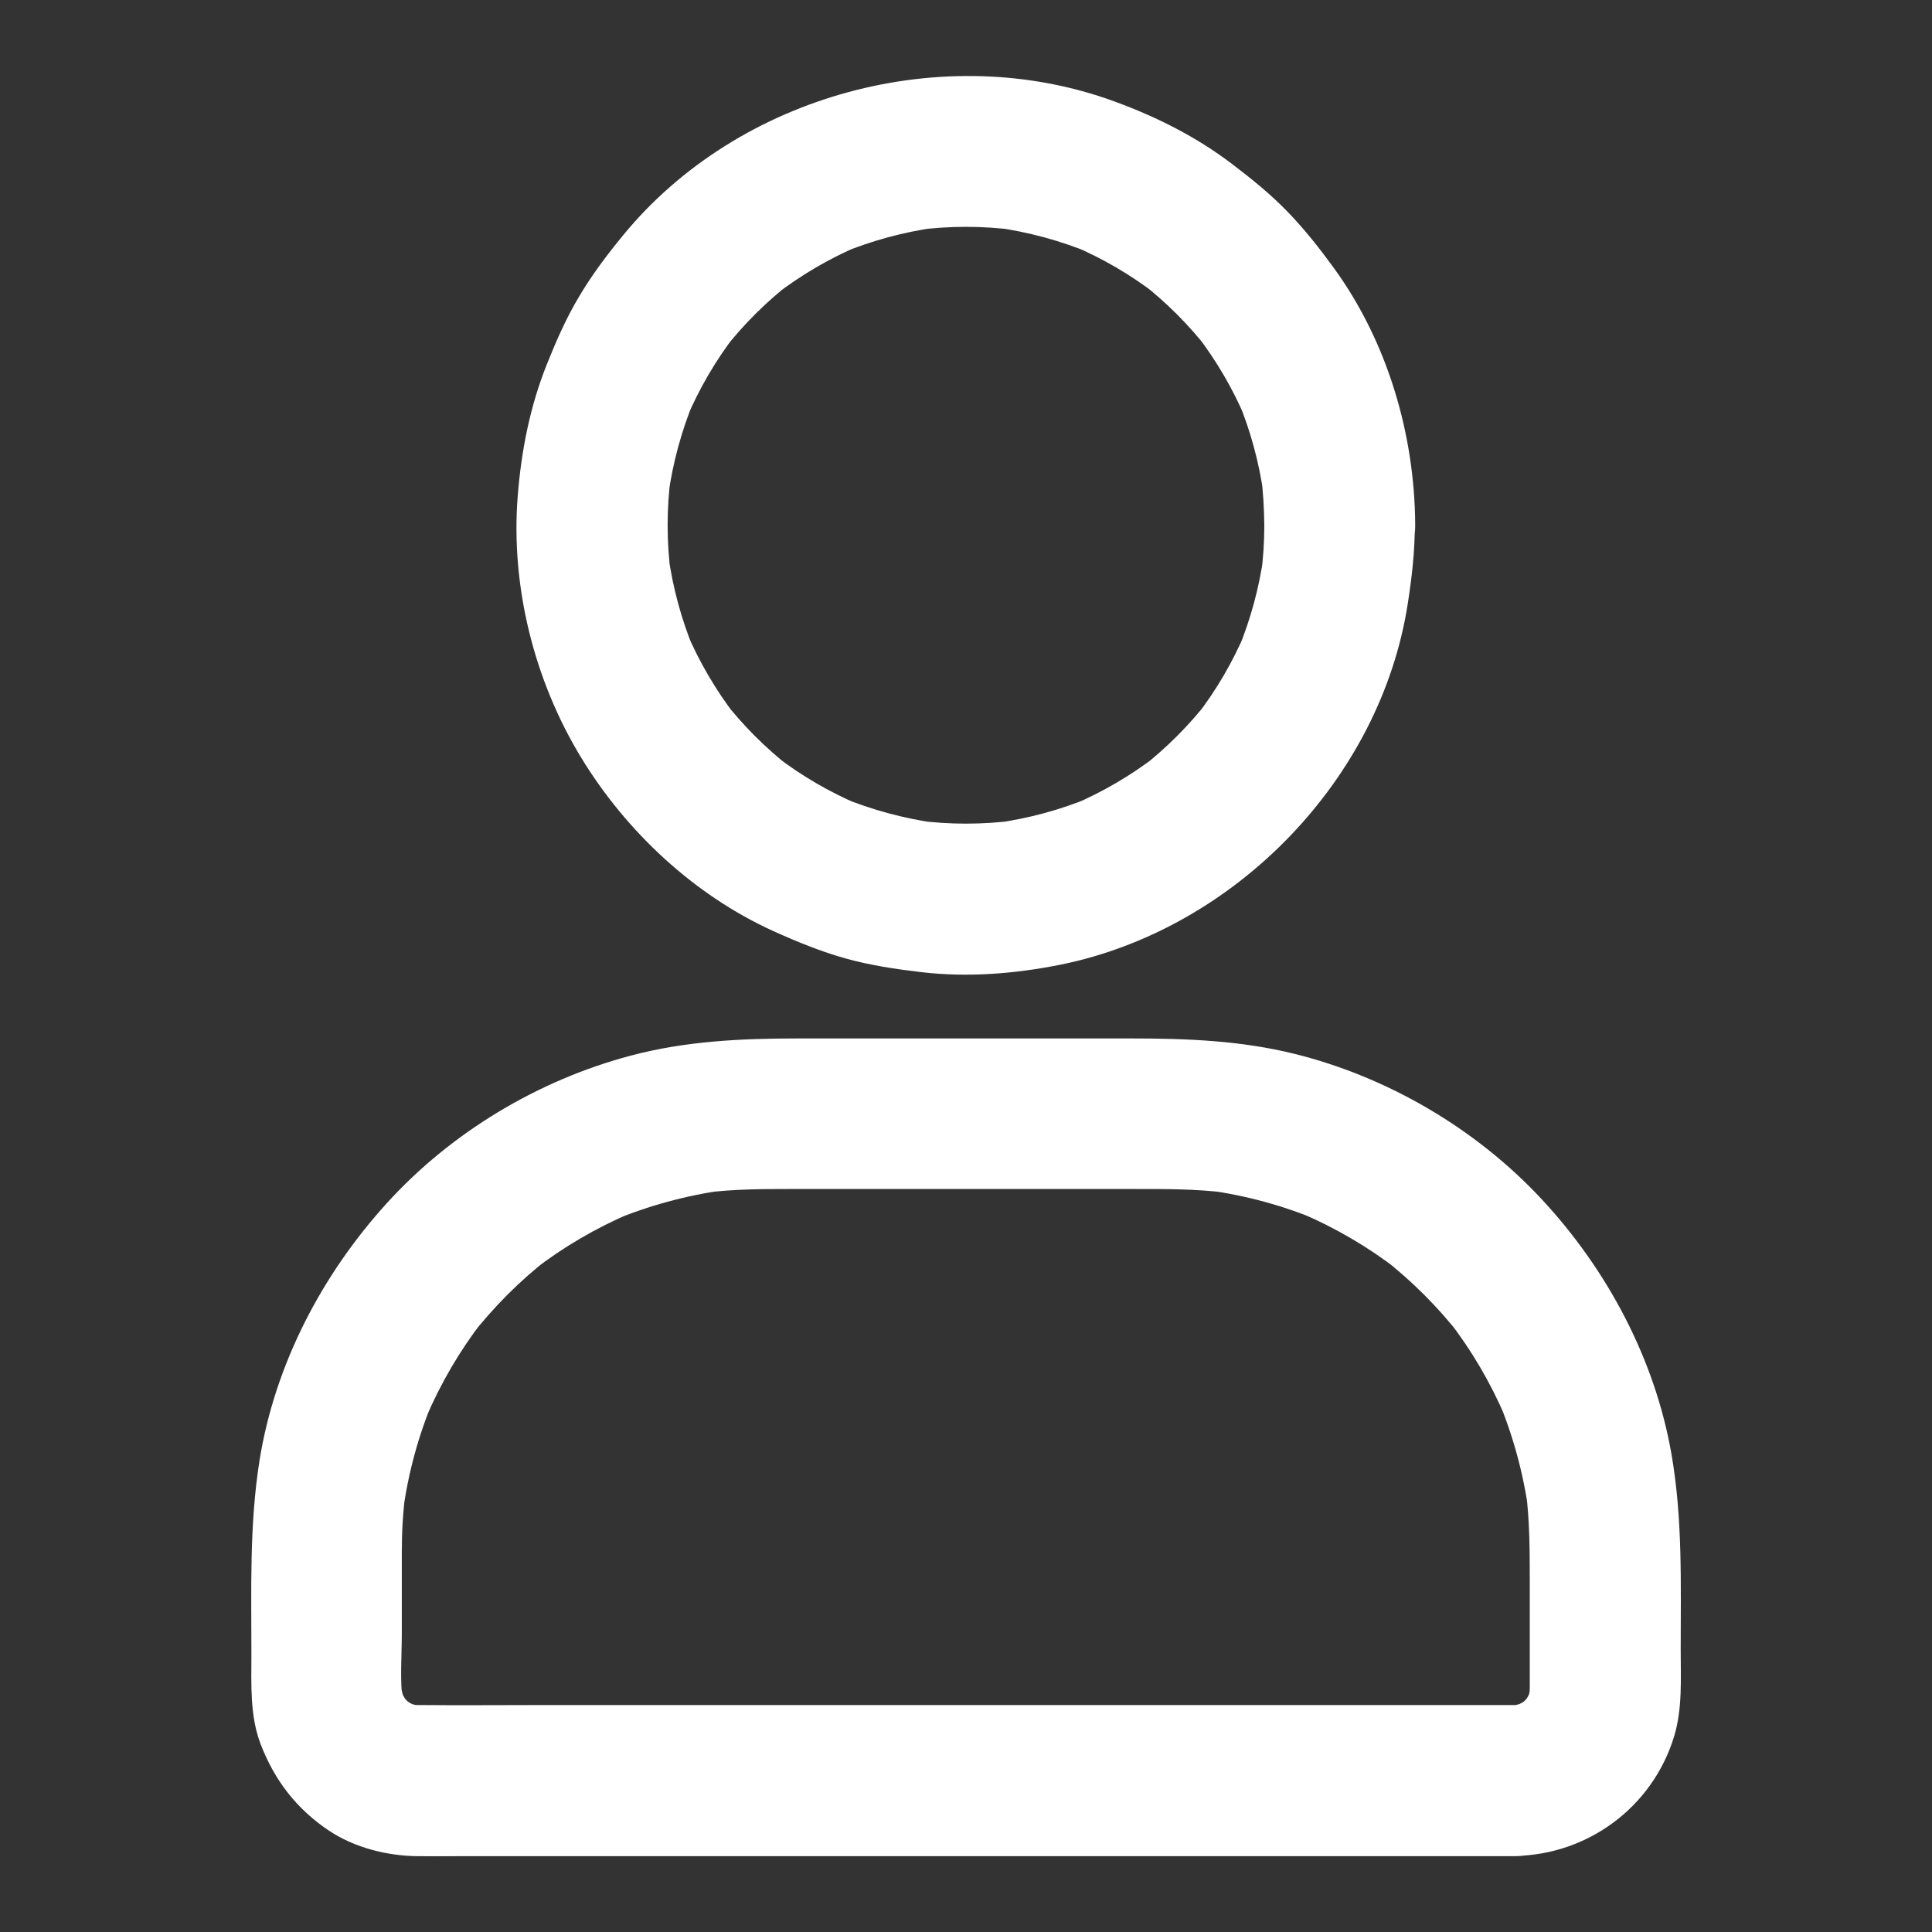 <svg width="40" height="40" xmlns="http://www.w3.org/2000/svg" fill="none">

 <rect width="100%" height="100%" fill="#333333" stroke="none"/>

 <g>
  <title>Layer 1</title>
  <path id="svg_1" fill="#ffffff" d="m26.176,10.875c0,0.344 -0.023,0.688 -0.066,1.027c0.019,-0.137 0.039,-0.277 0.055,-0.414c-0.094,0.68 -0.274,1.34 -0.535,1.973c0.051,-0.125 0.105,-0.25 0.156,-0.375c-0.262,0.617 -0.598,1.195 -1.008,1.727c0.082,-0.105 0.164,-0.211 0.246,-0.316c-0.406,0.523 -0.879,0.996 -1.402,1.402c0.105,-0.082 0.211,-0.164 0.316,-0.246c-0.531,0.406 -1.109,0.746 -1.726,1.008c0.125,-0.051 0.25,-0.105 0.375,-0.156c-0.633,0.262 -1.293,0.441 -1.973,0.535c0.137,-0.02 0.277,-0.039 0.414,-0.055c-0.684,0.09 -1.371,0.09 -2.055,0c0.137,0.019 0.277,0.039 0.414,0.055c-0.68,-0.094 -1.34,-0.274 -1.973,-0.535c0.125,0.051 0.25,0.105 0.375,0.156c-0.617,-0.262 -1.195,-0.598 -1.727,-1.008c0.105,0.082 0.211,0.164 0.316,0.246c-0.523,-0.406 -0.996,-0.879 -1.402,-1.402c0.082,0.105 0.164,0.211 0.246,0.316c-0.406,-0.531 -0.746,-1.109 -1.008,-1.727c0.051,0.125 0.105,0.25 0.156,0.375c-0.262,-0.633 -0.441,-1.293 -0.535,-1.973c0.02,0.137 0.039,0.277 0.055,0.414c-0.09,-0.684 -0.09,-1.371 0,-2.055c-0.019,0.137 -0.039,0.277 -0.055,0.414c0.094,-0.68 0.274,-1.34 0.535,-1.973c-0.051,0.125 -0.105,0.25 -0.156,0.375c0.262,-0.617 0.598,-1.195 1.008,-1.727c-0.082,0.105 -0.164,0.211 -0.246,0.316c0.406,-0.523 0.879,-0.996 1.402,-1.402c-0.105,0.082 -0.211,0.164 -0.316,0.246c0.531,-0.406 1.109,-0.746 1.727,-1.008c-0.125,0.051 -0.25,0.105 -0.375,0.156c0.633,-0.262 1.293,-0.441 1.973,-0.535c-0.137,0.02 -0.277,0.039 -0.414,0.055c0.684,-0.09 1.371,-0.09 2.055,0c-0.137,-0.02 -0.277,-0.039 -0.414,-0.055c0.68,0.094 1.34,0.273 1.973,0.535c-0.125,-0.051 -0.25,-0.105 -0.375,-0.156c0.617,0.262 1.195,0.598 1.726,1.008c-0.105,-0.082 -0.211,-0.164 -0.316,-0.246c0.523,0.406 0.996,0.879 1.402,1.402c-0.082,-0.105 -0.164,-0.211 -0.246,-0.316c0.406,0.531 0.746,1.109 1.008,1.727c-0.051,-0.125 -0.105,-0.25 -0.156,-0.375c0.262,0.633 0.441,1.293 0.535,1.973c-0.02,-0.137 -0.039,-0.277 -0.055,-0.414c0.043,0.34 0.062,0.684 0.066,1.027c0.004,0.816 0.715,1.602 1.562,1.562c0.844,-0.039 1.566,-0.688 1.562,-1.562c-0.008,-1.871 -0.57,-3.785 -1.672,-5.309c-0.297,-0.41 -0.613,-0.812 -0.965,-1.176c-0.355,-0.367 -0.746,-0.684 -1.152,-0.992c-0.738,-0.562 -1.562,-0.977 -2.438,-1.297c-3.527,-1.293 -7.781,-0.141 -10.168,2.766c-0.328,0.398 -0.641,0.812 -0.906,1.258c-0.266,0.441 -0.473,0.91 -0.664,1.387c-0.359,0.883 -0.543,1.82 -0.617,2.769c-0.145,1.859 0.34,3.801 1.308,5.395c0.934,1.539 2.344,2.859 3.992,3.605c0.484,0.219 0.981,0.422 1.496,0.566c0.512,0.141 1.031,0.219 1.559,0.281c0.961,0.113 1.941,0.035 2.891,-0.156c3.605,-0.734 6.625,-3.84 7.184,-7.484c0.082,-0.531 0.144,-1.062 0.144,-1.602c0.004,-0.816 -0.723,-1.602 -1.562,-1.562c-0.844,0.027 -1.555,0.676 -1.555,1.551zm5.184,24.426c-0.766,0 -1.531,0 -2.297,0c-1.824,0 -3.644,0 -5.469,0c-2.195,0 -4.391,0 -6.59,0c-1.895,0 -3.789,0 -5.688,0c-0.887,0 -1.773,0.008 -2.66,0c-0.098,0 -0.195,-0.008 -0.289,-0.02c0.137,0.02 0.277,0.039 0.414,0.055c-0.156,-0.023 -0.305,-0.066 -0.449,-0.125c0.125,0.051 0.25,0.105 0.375,0.156c-0.156,-0.066 -0.301,-0.152 -0.438,-0.258c0.105,0.082 0.211,0.164 0.316,0.246c-0.117,-0.098 -0.227,-0.203 -0.32,-0.32c0.082,0.105 0.164,0.211 0.246,0.317c-0.105,-0.137 -0.188,-0.281 -0.258,-0.438c0.051,0.125 0.105,0.25 0.156,0.375c-0.059,-0.145 -0.098,-0.297 -0.125,-0.449c0.02,0.137 0.039,0.277 0.055,0.414c-0.062,-0.473 -0.02,-0.973 -0.02,-1.449c0,-0.559 0,-1.113 0,-1.672c0,-0.418 0.023,-0.832 0.078,-1.246c-0.02,0.137 -0.039,0.277 -0.055,0.414c0.109,-0.801 0.32,-1.586 0.637,-2.332c-0.051,0.125 -0.105,0.25 -0.156,0.375c0.305,-0.711 0.695,-1.379 1.168,-1.992c-0.082,0.105 -0.164,0.211 -0.246,0.316c0.473,-0.606 1.016,-1.152 1.625,-1.625c-0.105,0.082 -0.211,0.164 -0.316,0.246c0.613,-0.473 1.281,-0.863 1.992,-1.168c-0.125,0.051 -0.25,0.105 -0.375,0.156c0.746,-0.312 1.527,-0.527 2.332,-0.637c-0.137,0.019 -0.277,0.039 -0.414,0.055c0.578,-0.074 1.152,-0.078 1.734,-0.078c0.715,0 1.43,0 2.145,0c1.668,0 3.336,0 5.004,0c0.644,0 1.285,-0.004 1.93,0.078c-0.137,-0.019 -0.277,-0.039 -0.414,-0.055c0.801,0.109 1.586,0.32 2.332,0.637c-0.125,-0.051 -0.25,-0.105 -0.375,-0.156c0.711,0.305 1.379,0.695 1.992,1.168c-0.105,-0.082 -0.211,-0.164 -0.316,-0.246c0.606,0.473 1.152,1.016 1.625,1.625c-0.082,-0.105 -0.164,-0.211 -0.246,-0.316c0.473,0.613 0.863,1.281 1.168,1.992c-0.051,-0.125 -0.105,-0.25 -0.156,-0.375c0.312,0.746 0.527,1.527 0.637,2.332c-0.02,-0.137 -0.039,-0.277 -0.055,-0.414c0.074,0.59 0.078,1.176 0.078,1.77c0,0.645 0,1.289 0,1.934c0,0.223 0.008,0.445 -0.019,0.664c0.019,-0.137 0.039,-0.277 0.055,-0.414c-0.024,0.156 -0.067,0.305 -0.125,0.449c0.051,-0.125 0.105,-0.25 0.156,-0.375c-0.066,0.156 -0.152,0.301 -0.258,0.438c0.082,-0.105 0.164,-0.211 0.246,-0.317c-0.098,0.117 -0.203,0.227 -0.32,0.32c0.105,-0.082 0.211,-0.164 0.316,-0.246c-0.137,0.105 -0.281,0.188 -0.438,0.258c0.125,-0.051 0.25,-0.105 0.375,-0.156c-0.145,0.059 -0.297,0.098 -0.449,0.125c0.137,-0.019 0.277,-0.039 0.414,-0.055c-0.086,0.012 -0.176,0.016 -0.266,0.02c-0.402,0.004 -0.816,0.172 -1.105,0.457c-0.27,0.27 -0.476,0.715 -0.457,1.105c0.039,0.836 0.688,1.574 1.562,1.562c1.52,-0.024 2.856,-1.016 3.301,-2.473c0.176,-0.578 0.137,-1.199 0.137,-1.793c0,-1.359 0.043,-2.707 -0.191,-4.055c-0.344,-1.973 -1.336,-3.828 -2.695,-5.285c-1.359,-1.457 -3.188,-2.527 -5.121,-3.004c-1.109,-0.273 -2.227,-0.316 -3.359,-0.316c-1.164,0 -2.324,0 -3.488,0c-1.148,0 -2.293,0 -3.441,0c-1.16,0 -2.312,0.055 -3.441,0.355c-1.918,0.508 -3.723,1.59 -5.055,3.059c-1.344,1.48 -2.316,3.34 -2.633,5.324c-0.211,1.332 -0.168,2.668 -0.168,4.012c0,0.617 -0.035,1.262 0.188,1.852c0.289,0.758 0.75,1.355 1.426,1.805c0.527,0.348 1.195,0.516 1.82,0.523c0.305,0.004 0.609,0 0.914,0c0.781,0 1.559,0 2.34,0c1.109,0 2.215,0 3.324,0c1.289,0 2.578,0 3.867,0c1.324,0 2.645,0 3.969,0c1.211,0 2.418,0 3.629,0c0.949,0 1.898,0 2.844,0c0.543,0 1.086,0 1.629,0c0.07,0 0.141,0 0.211,0c0.816,0 1.602,-0.719 1.562,-1.562c-0.039,-0.852 -0.688,-1.566 -1.566,-1.566z"/>
 </g>
</svg>